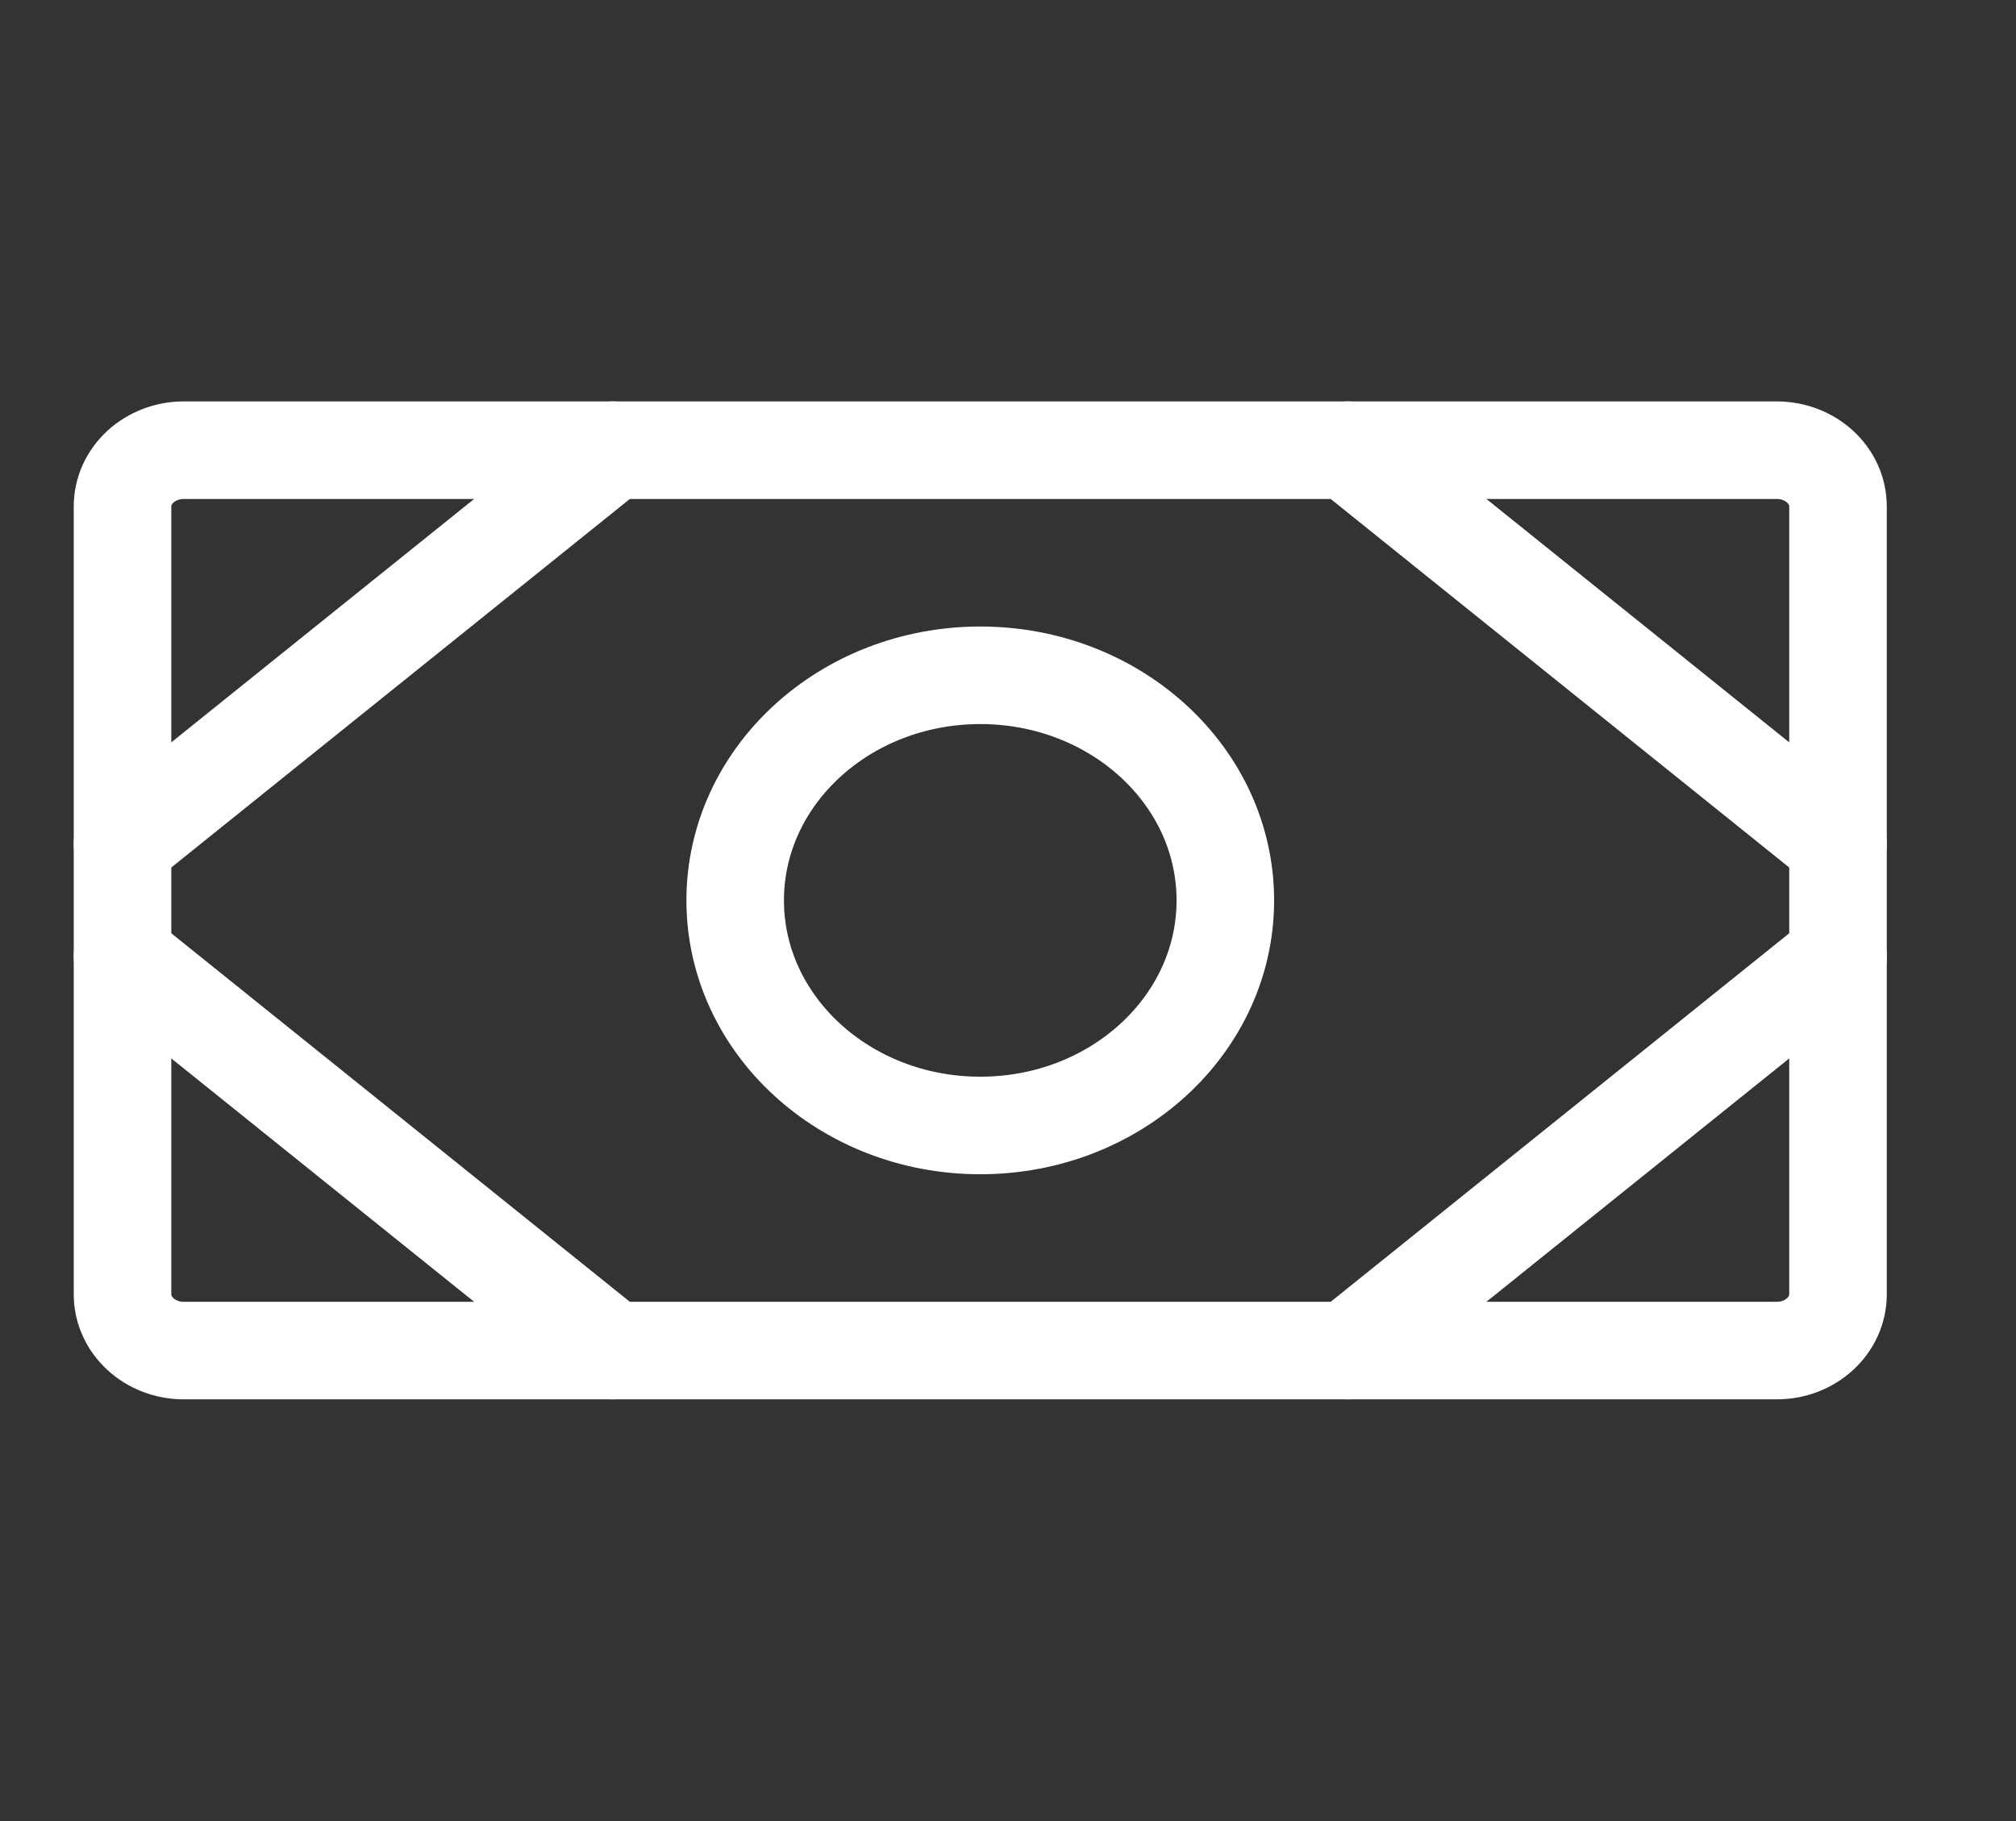 <svg width="31" height="28" viewBox="0 0 31 28" fill="none" xmlns="http://www.w3.org/2000/svg">
<rect x="0" y="0" width="31" height="28" fill="#333333" stroke="none"/>
<path d="M27.321 6.922H2.826C2.306 6.922 1.884 7.309 1.884 7.787V19.901C1.884 20.379 2.306 20.766 2.826 20.766H27.321C27.842 20.766 28.263 20.379 28.263 19.901V7.787C28.263 7.309 27.842 6.922 27.321 6.922Z" stroke="white" stroke-width="1.5" stroke-linecap="round" stroke-linejoin="round"/>
<path d="M15.074 17.305C17.155 17.305 18.842 15.755 18.842 13.844C18.842 11.933 17.155 10.383 15.074 10.383C12.993 10.383 11.305 11.933 11.305 13.844C11.305 15.755 12.993 17.305 15.074 17.305Z" stroke="white" stroke-width="1.5" stroke-linecap="round" stroke-linejoin="round"/>
<path d="M20.726 6.922L28.263 12.979" stroke="white" stroke-width="1.5" stroke-linecap="round" stroke-linejoin="round"/>
<path d="M20.726 20.766L28.263 14.709" stroke="white" stroke-width="1.5" stroke-linecap="round" stroke-linejoin="round"/>
<path d="M9.421 6.922L1.884 12.979" stroke="white" stroke-width="1.5" stroke-linecap="round" stroke-linejoin="round"/>
<path d="M9.421 20.766L1.884 14.709" stroke="white" stroke-width="1.5" stroke-linecap="round" stroke-linejoin="round"/>
</svg>

